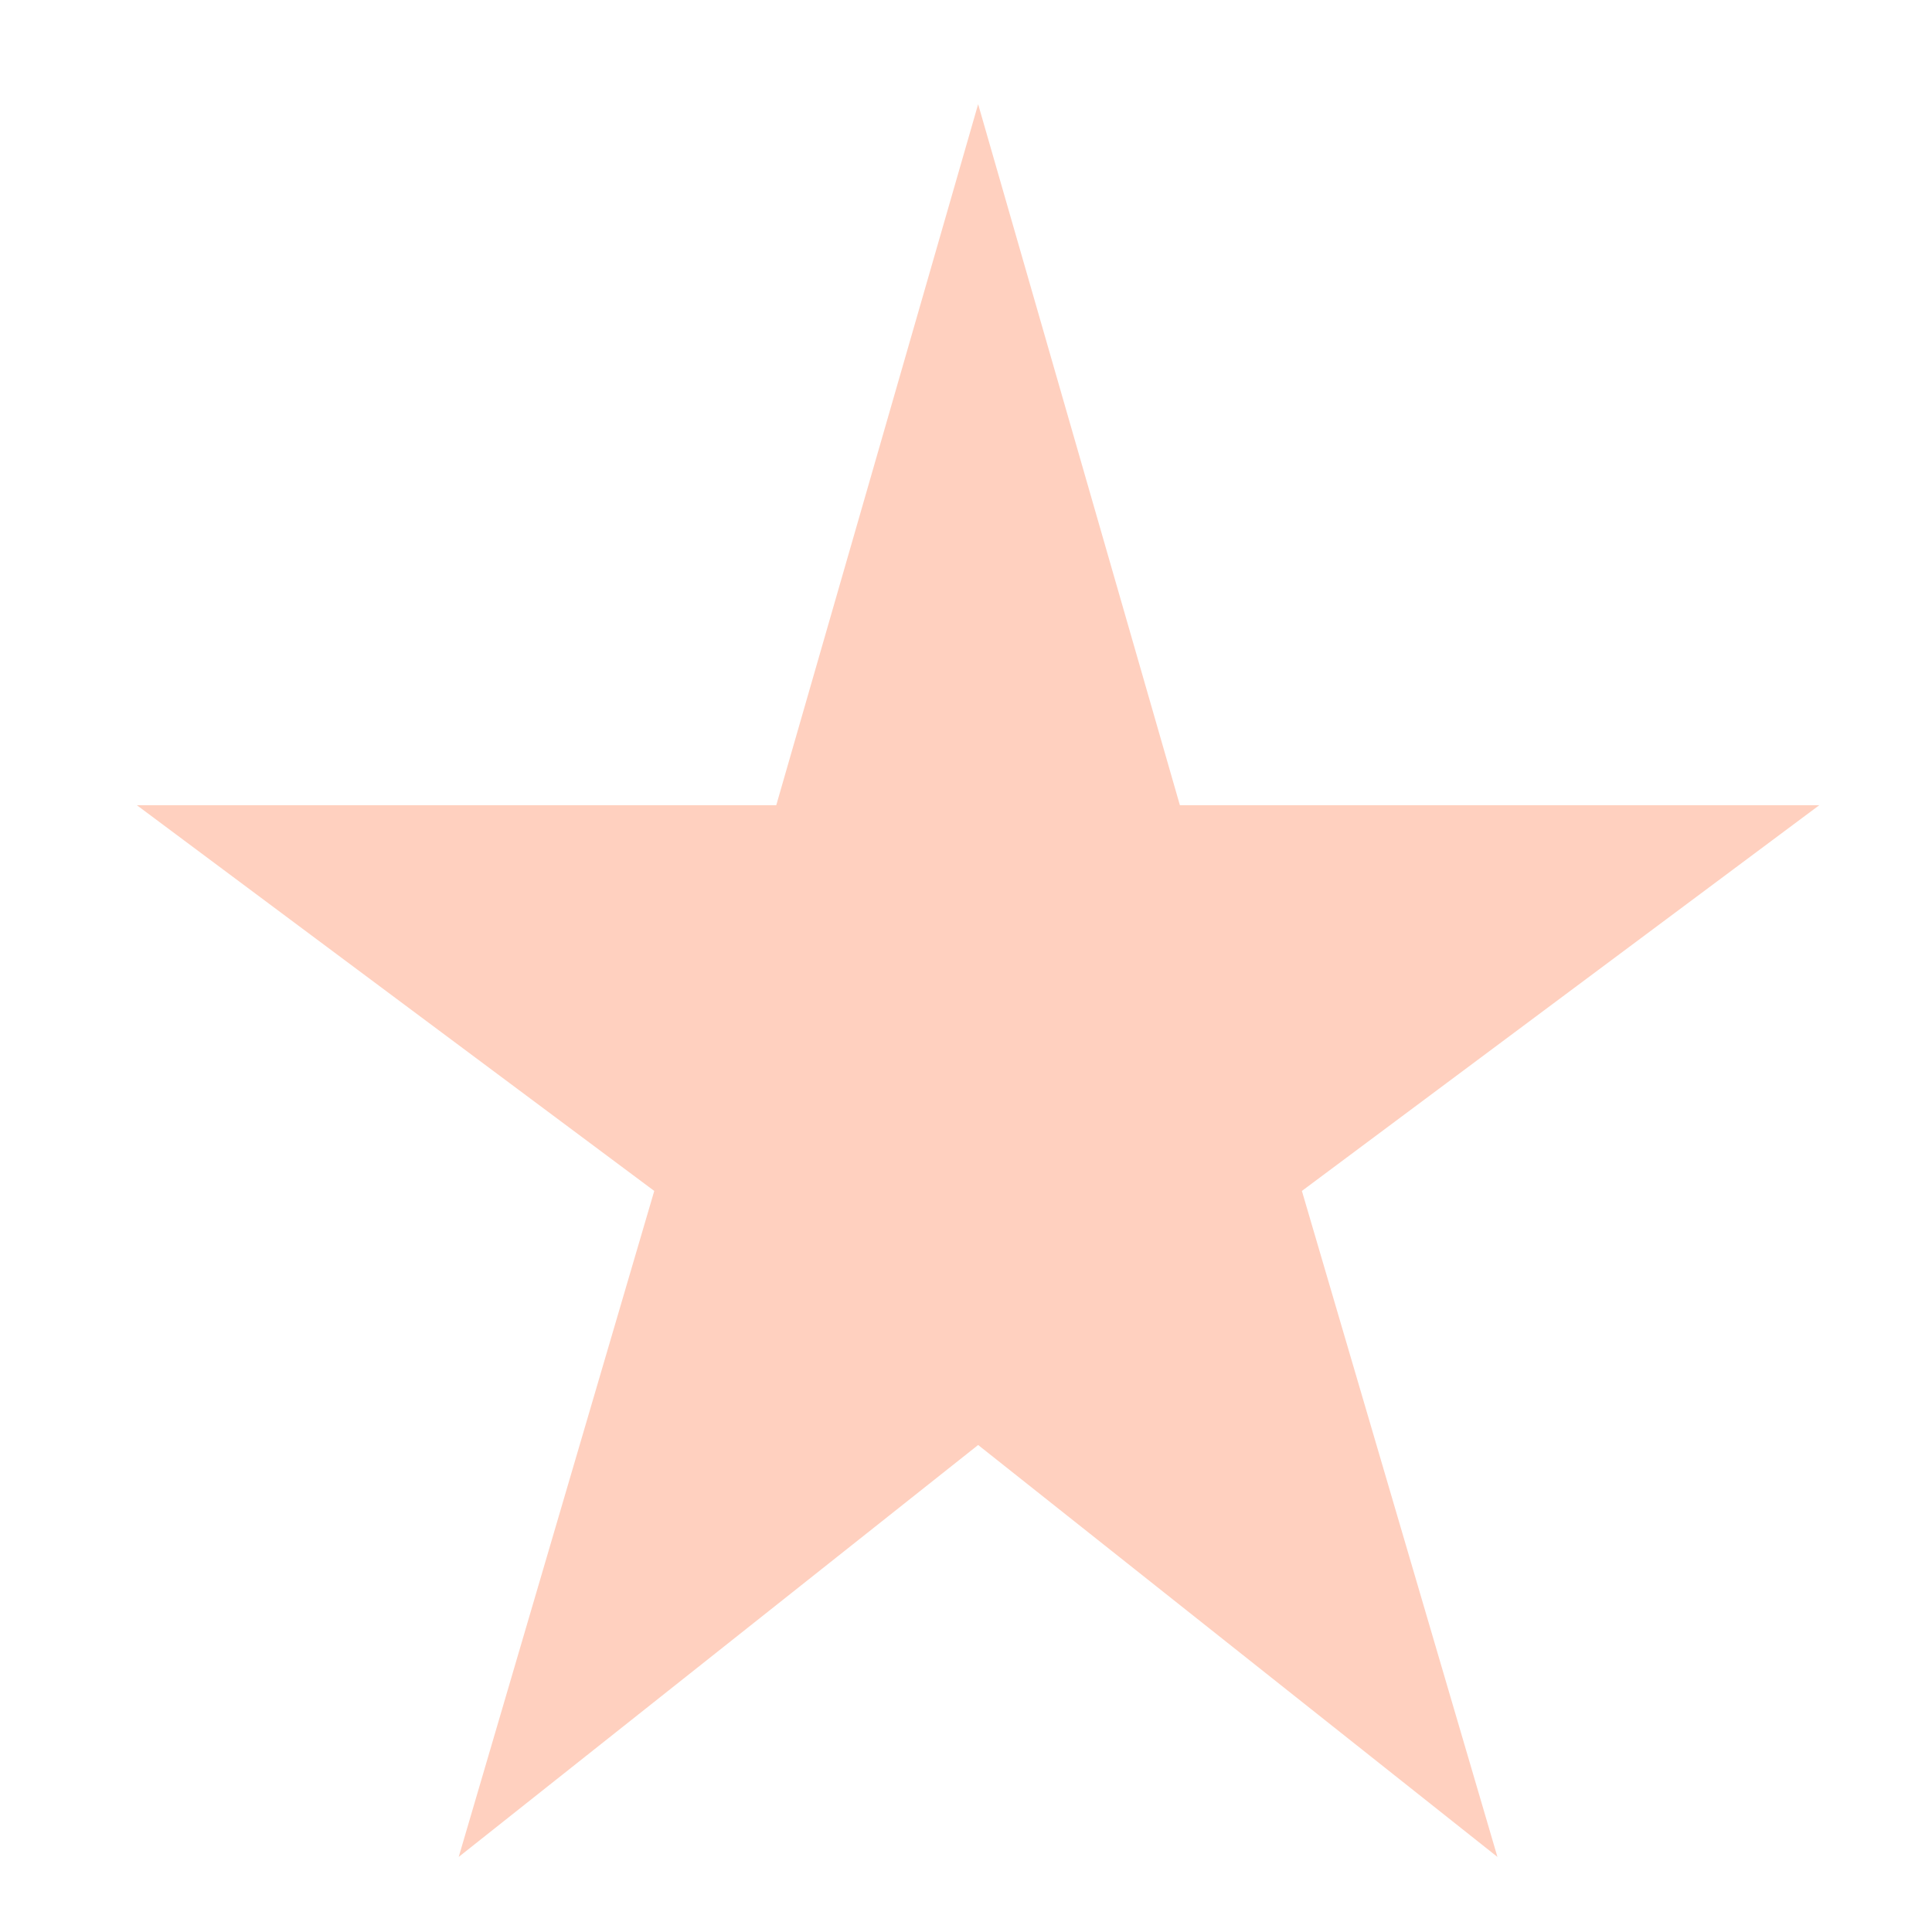 <svg width="14" height="14" viewBox="0 0 14 14" fill="none" xmlns="http://www.w3.org/2000/svg">
<path d="M3.324 13.456L4.741 8.63L0.992 5.835H5.625L7.088 0.755L8.55 5.835H13.183L9.434 8.63L10.851 13.456L7.088 10.471L3.324 13.456Z" fill="#FFD0BF"/>
</svg>
